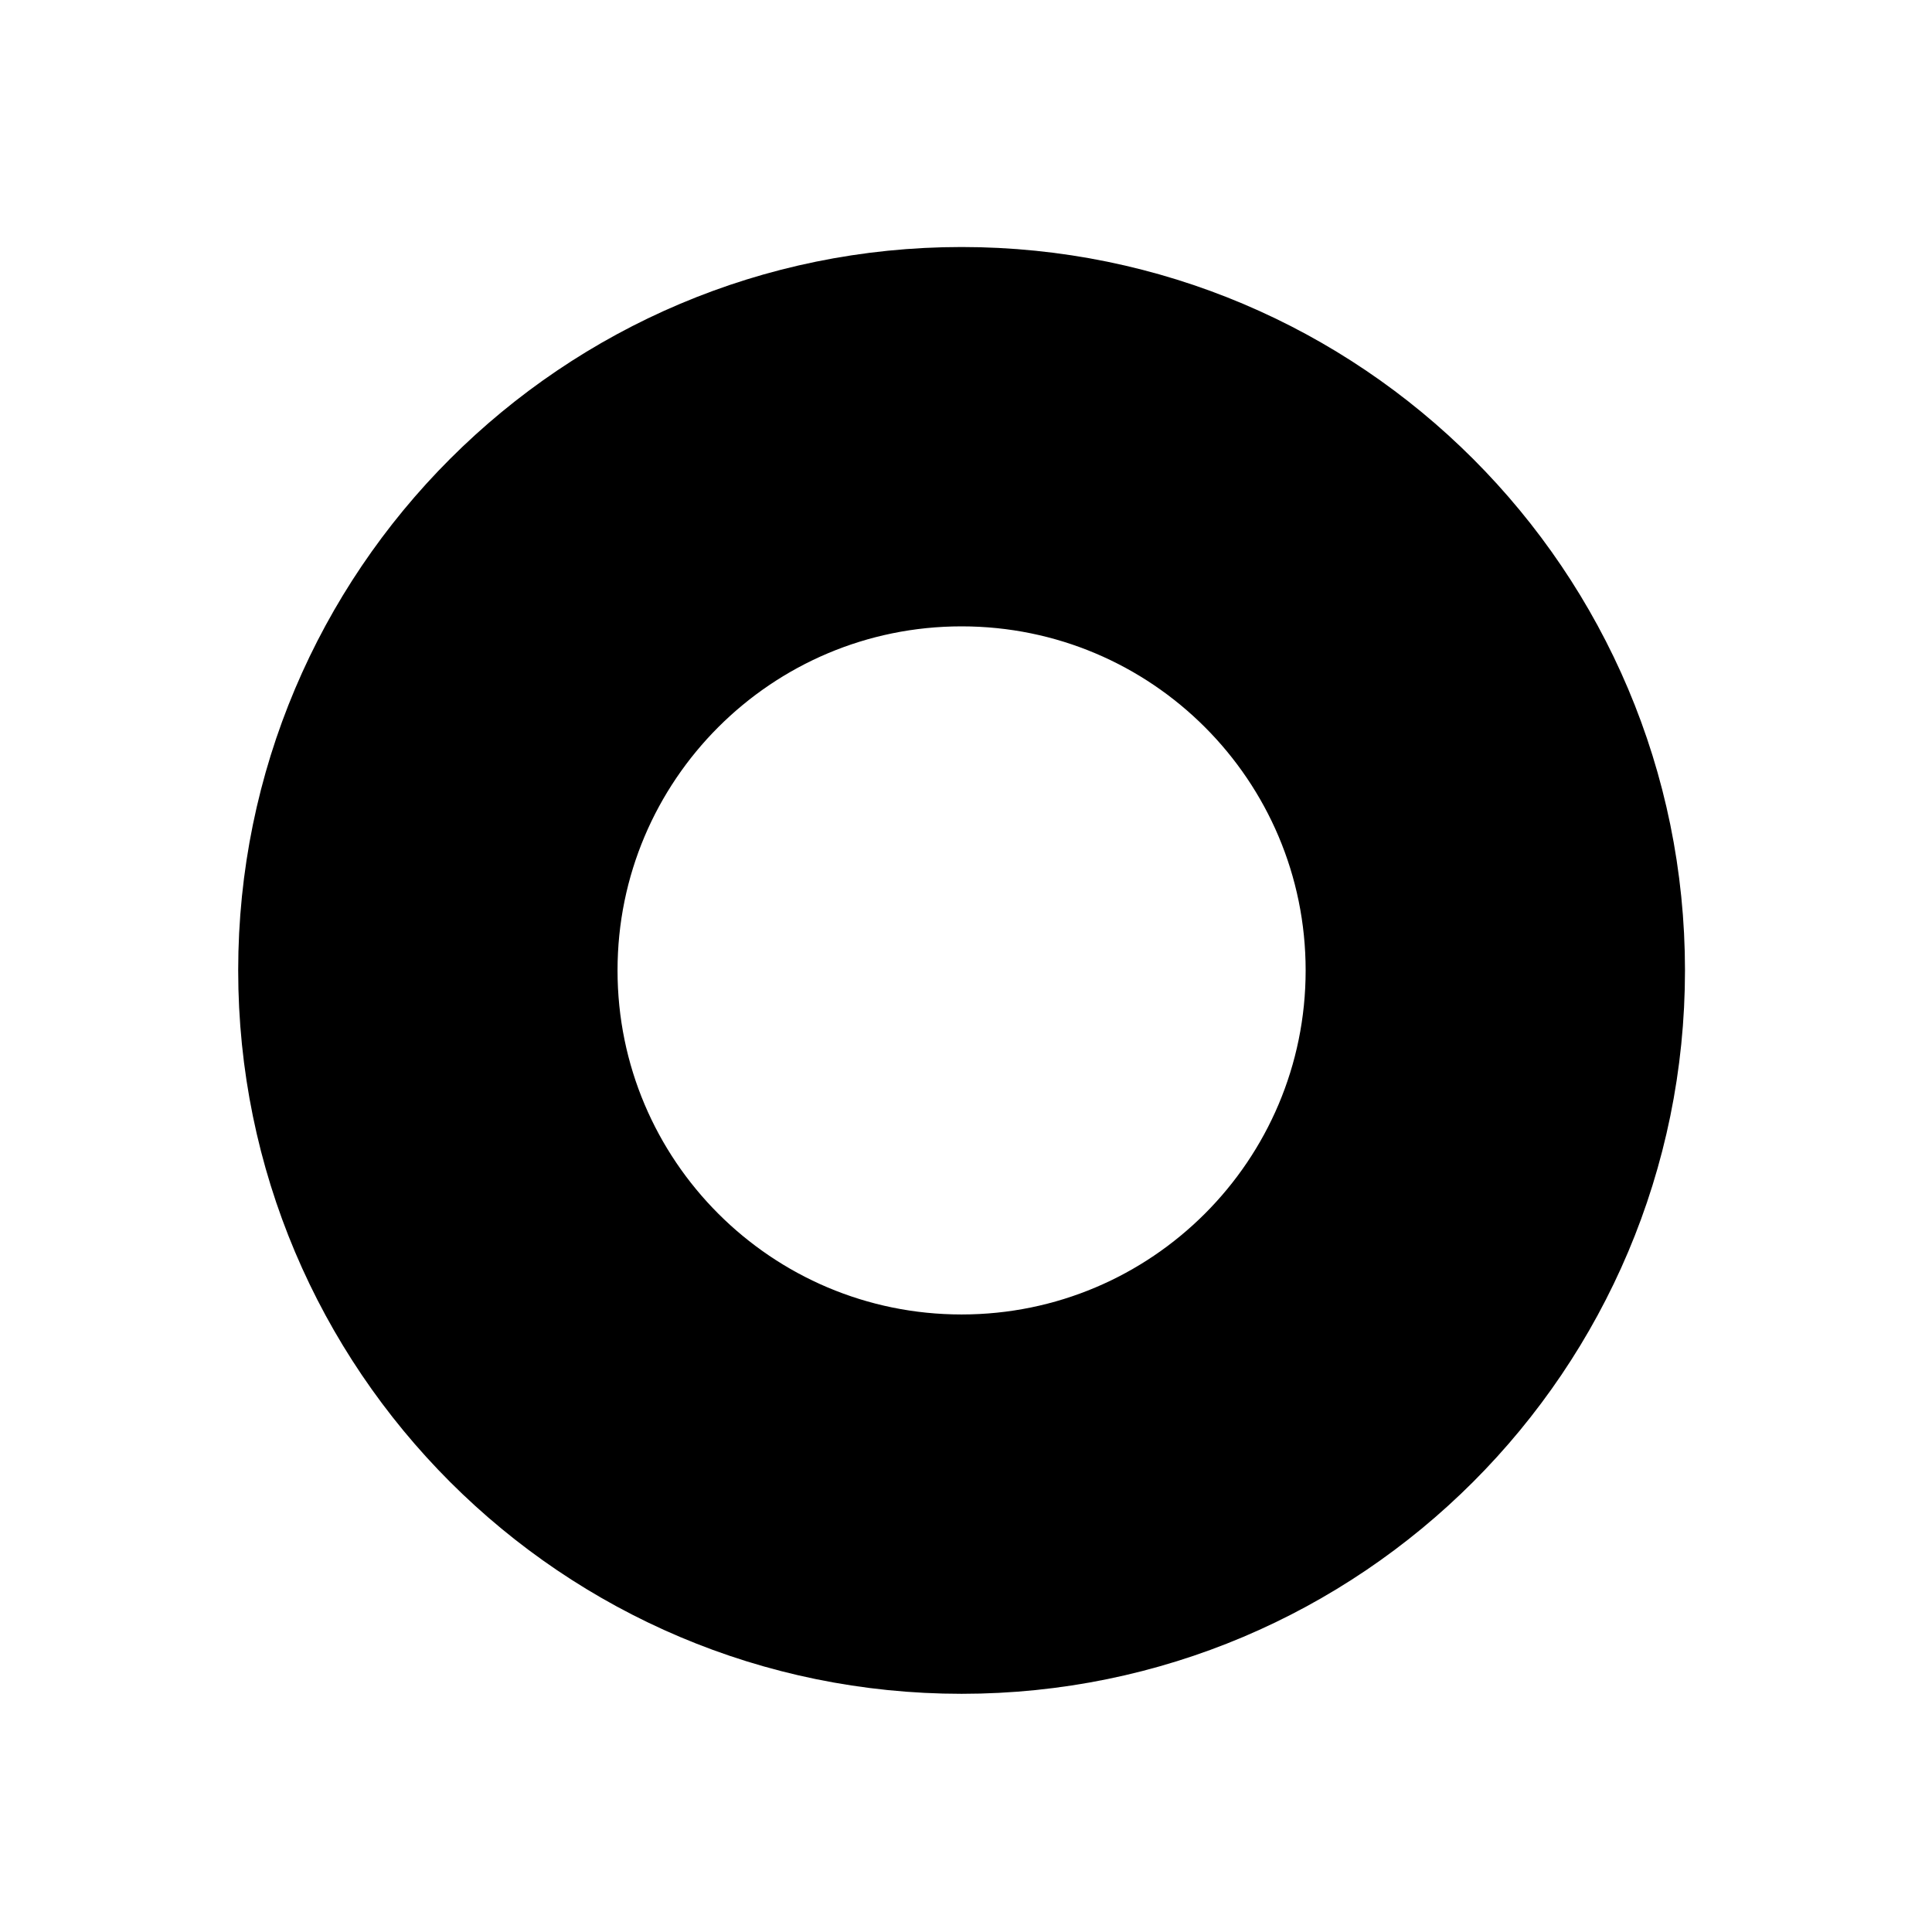 <svg width="219" height="219" viewBox="0 0 219 219" fill="none" xmlns="http://www.w3.org/2000/svg">
<path d="M151.5 110C151.5 133.472 132.472 152.5 109 152.5C85.528 152.5 66.5 133.472 66.5 110C66.5 86.528 85.528 67.5 109 67.5C132.472 67.5 151.5 86.528 151.5 110ZM109 188.5C152.354 188.5 187.5 153.354 187.5 110C187.5 66.646 152.354 31.5 109 31.5C65.646 31.5 30.5 66.646 30.5 110C30.5 153.354 65.646 188.5 109 188.5Z" fill="#54B9F9" stroke="black" style="fill:#54B9F9;fill:color(display-p3 0.329 0.726 0.977);fill-opacity:1;stroke:black;stroke-opacity:1;" stroke-width="7"/>
</svg>
